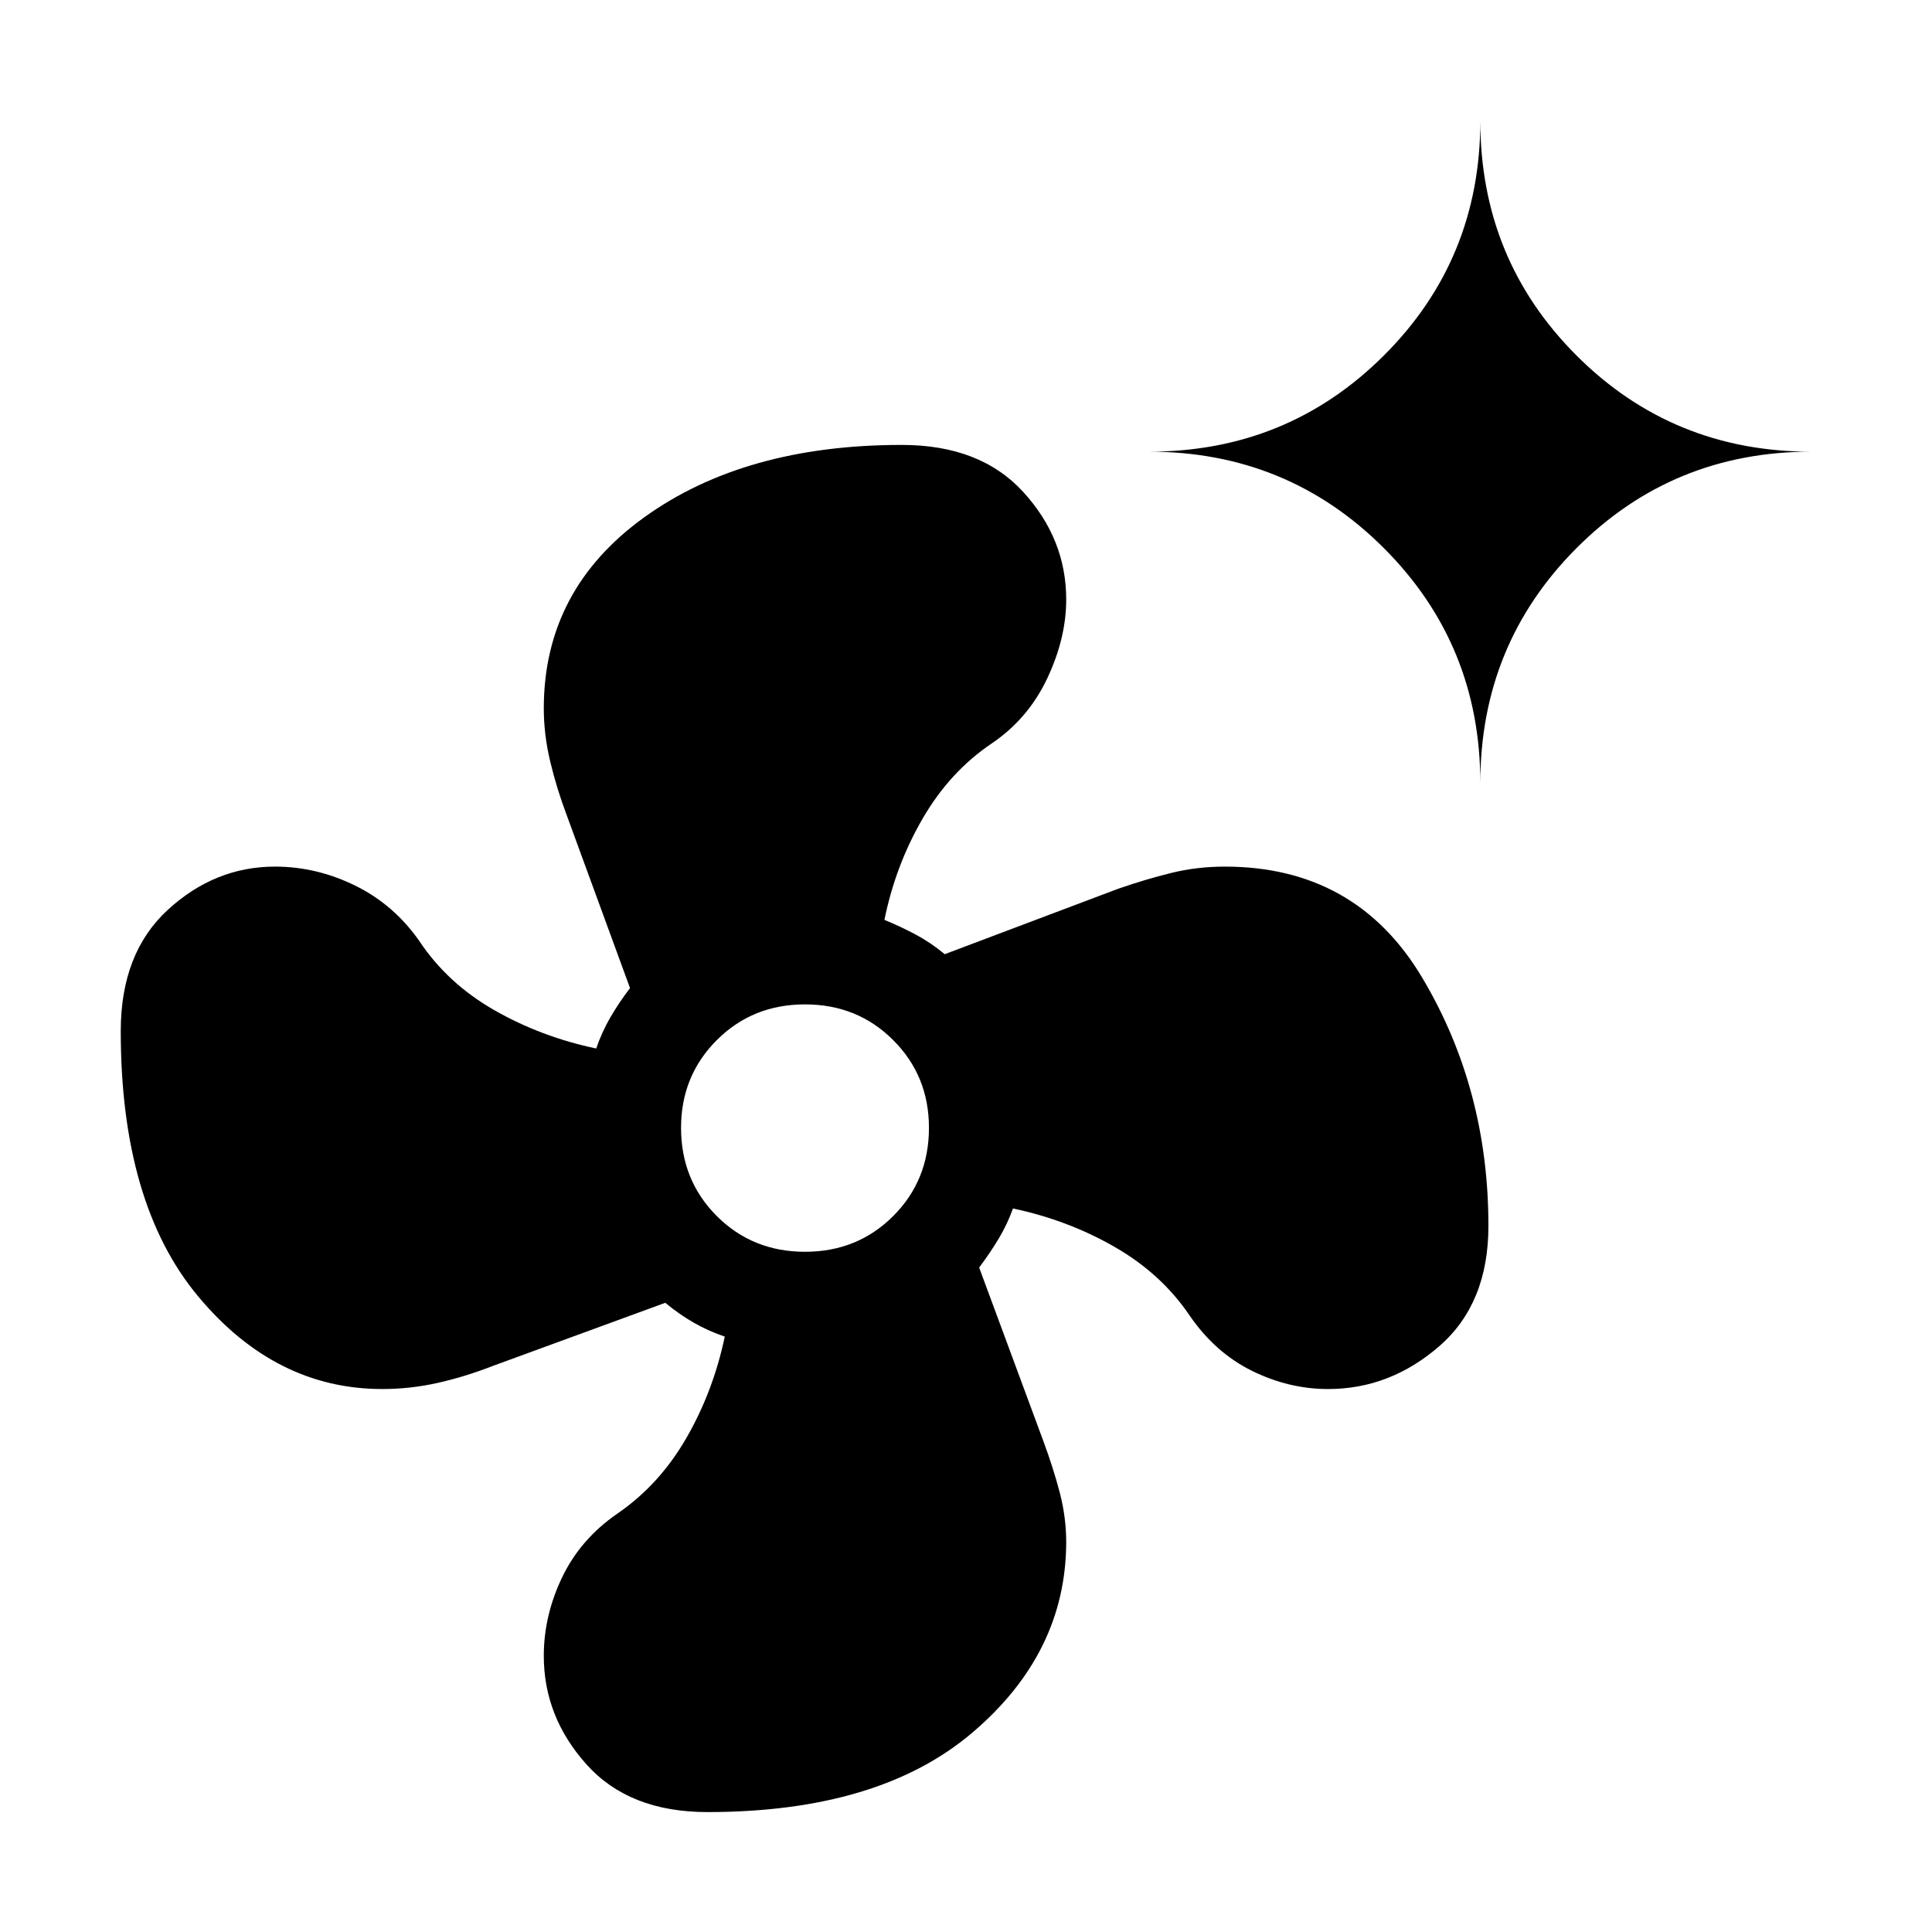 <svg xmlns="http://www.w3.org/2000/svg" height="40" viewBox="0 -960 960 960" width="40"><path d="M351.513-59.591q-38.872 0-60.089-23.68-21.218-23.679-21.218-53.935 0-20.025 9.115-39.038 9.116-19.013 27.449-31.653 20.795-14.257 34.192-37.411 13.398-23.154 19.167-50.539-8.205-2.795-15.372-6.897-7.167-4.103-14.193-9.898l-85.795 31.41q-13.897 5.411-27.435 8.423-13.539 3.013-27.385 3.013-53.153 0-91.55-46.115Q60-362.026 60-447.667q0-38.768 23.385-60.243 23.384-21.474 53.23-21.474 20.692 0 39.897 9.449t31.846 27.525q14 21.052 37.257 34.347 23.256 13.294 50.641 19.064 2.795-8.206 7.026-15.475 4.23-7.269 9.769-14.552l-31.41-85.794q-5-13.231-8.218-26.667-3.218-13.436-3.218-26.487 0-59.025 49.923-94.986 49.923-35.962 127.948-35.962 38.974 0 60.345 23.359 21.372 23.359 21.372 53.461 0 19.231-9.449 39.23-9.448 20-27.525 32.257-20.795 14-34.321 37.282-13.525 23.282-19.038 50.41 8.333 3.436 15.641 7.347 7.308 3.91 14.334 9.705l86.051-32.462q13.641-4.743 26.449-7.897 12.807-3.154 26.653-3.154 65.205 0 98.102 55.192Q739.588-419 739.588-350.846q0 38.615-24.5 59.833-24.499 21.217-55.14 21.217-19.487 0-37.782-9.013-18.294-9.012-30.935-27.345-14-20.795-37.257-34.193-23.256-13.397-50.641-19.167-2.795 7.821-7.026 14.885-4.231 7.065-9.769 14.475l31.82 86q5 13.487 8.218 25.756t3.218 24.859q-.18 54.948-46.602 94.448-46.423 39.5-131.679 39.5ZM400-338q26.077 0 43.834-17.757 17.757-17.756 17.757-43.834 0-25.821-17.757-43.577-17.757-17.757-43.834-17.757t-43.834 17.757q-17.757 17.756-17.757 43.577 0 26.078 17.757 43.834 17.757 17.757 43.834 17.757Zm335.563-232.873q0-68.846-47.922-116.769-47.923-47.922-116.769-47.922 68.846 0 116.769-47.795 47.922-47.795 47.922-116.641 0 68.846 47.795 116.641t116.641 47.795q-68.846 0-116.641 47.922-47.795 47.923-47.795 116.769Z"/></svg>